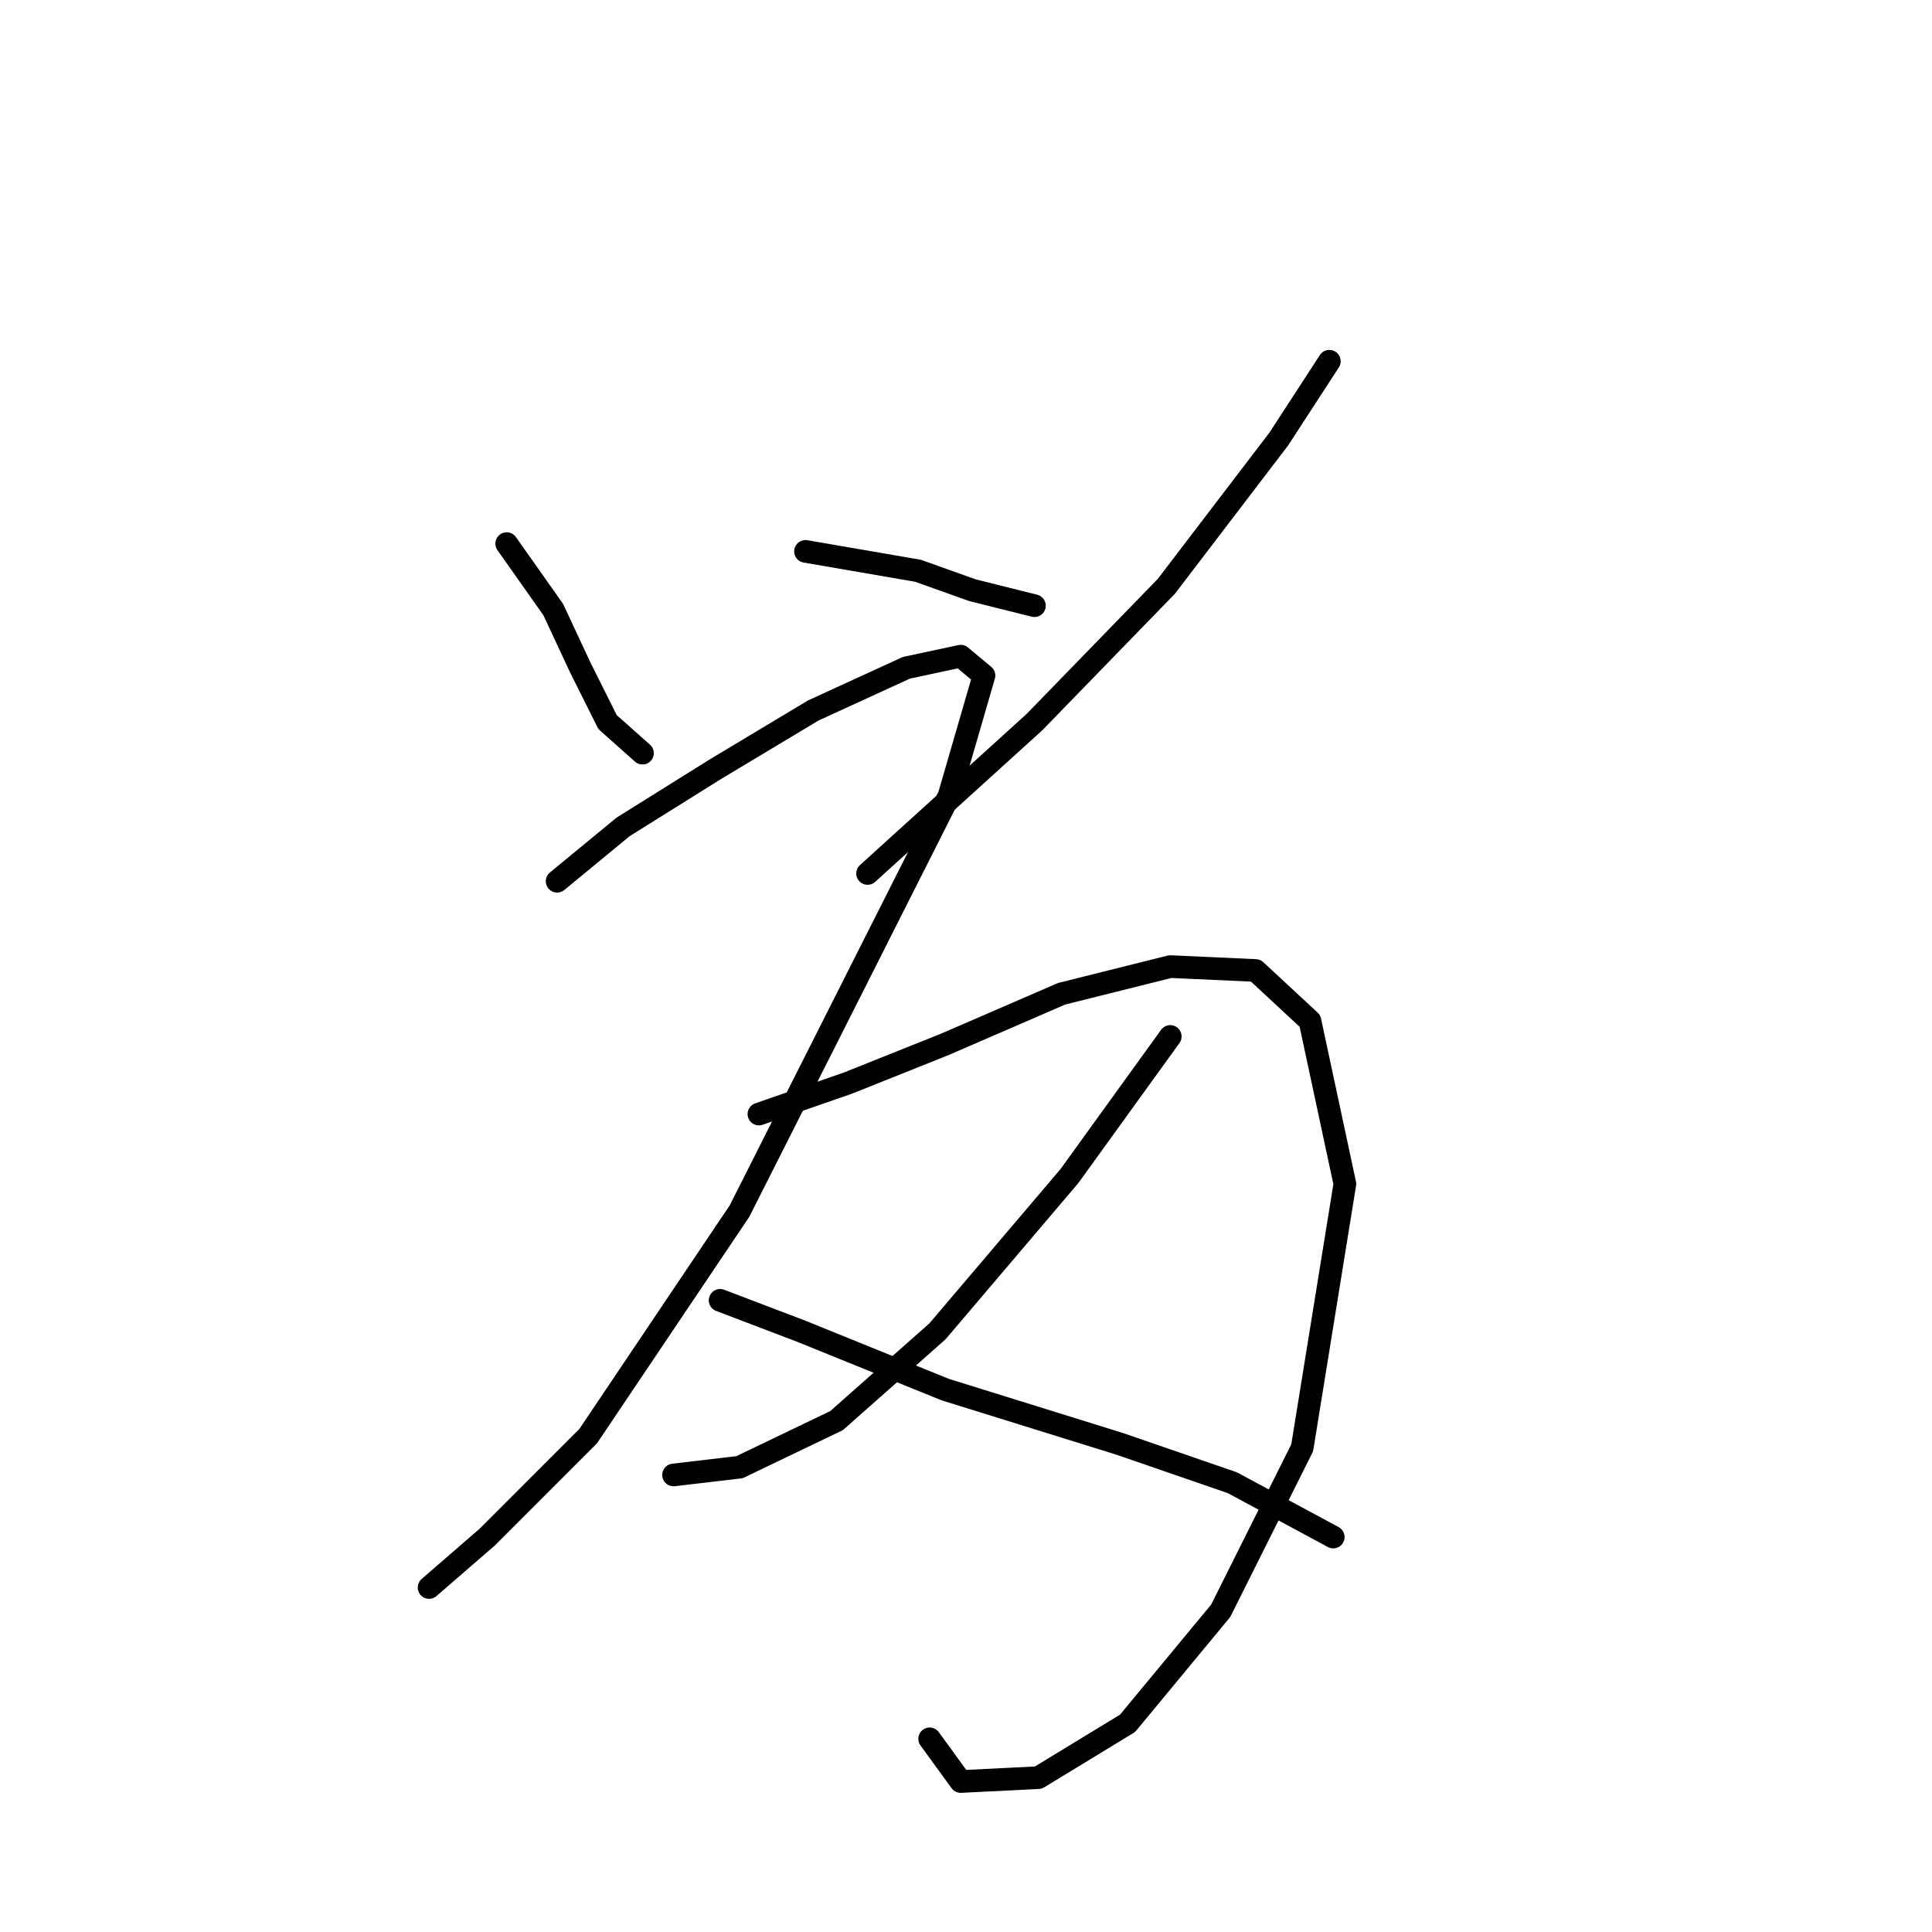 <?xml version="1.0" standalone="no"?>
    <svg width="256" height="256" xmlns="http://www.w3.org/2000/svg" version="1.1">
    <polyline stroke="black" stroke-width="3" stroke-linecap="round" fill="transparent" stroke-linejoin="round" points="67.138 72.032 73.308 80.773 76.907 88.486 80.507 95.685 85.134 99.799 85.134 99.799 " />
        <polyline stroke="black" stroke-width="3" stroke-linecap="round" fill="transparent" stroke-linejoin="round" points="106.731 73.06 121.643 75.631 128.841 78.202 137.068 80.259 137.068 80.259 " />
        <polyline stroke="black" stroke-width="3" stroke-linecap="round" fill="transparent" stroke-linejoin="round" points="176.147 47.865 169.463 58.149 154.551 77.688 137.068 95.685 114.958 115.739 114.958 115.739 " />
        <polyline stroke="black" stroke-width="3" stroke-linecap="round" fill="transparent" stroke-linejoin="round" points="73.822 116.767 82.564 109.568 94.904 101.855 107.759 94.143 120.1 88.486 127.299 86.944 130.384 89.515 125.756 105.455 97.989 160.474 77.936 190.297 64.567 203.667 56.854 210.351 56.854 210.351 " />
        <polyline stroke="black" stroke-width="3" stroke-linecap="round" fill="transparent" stroke-linejoin="round" points="100.56 147.619 112.387 143.505 125.242 138.363 140.668 131.679 155.065 128.08 166.378 128.594 173.576 135.278 178.204 156.875 172.548 191.84 161.75 213.436 149.409 228.348 137.583 235.547 127.299 236.061 123.185 230.405 123.185 230.405 " />
        <polyline stroke="black" stroke-width="3" stroke-linecap="round" fill="transparent" stroke-linejoin="round" points="155.065 137.335 141.696 155.846 124.214 176.414 110.844 188.241 97.989 194.411 89.248 195.439 89.248 195.439 " />
        <polyline stroke="black" stroke-width="3" stroke-linecap="round" fill="transparent" stroke-linejoin="round" points="95.418 172.3 106.217 176.414 125.242 184.127 148.381 191.326 163.292 196.468 176.662 203.667 176.662 203.667 " />
        </svg>